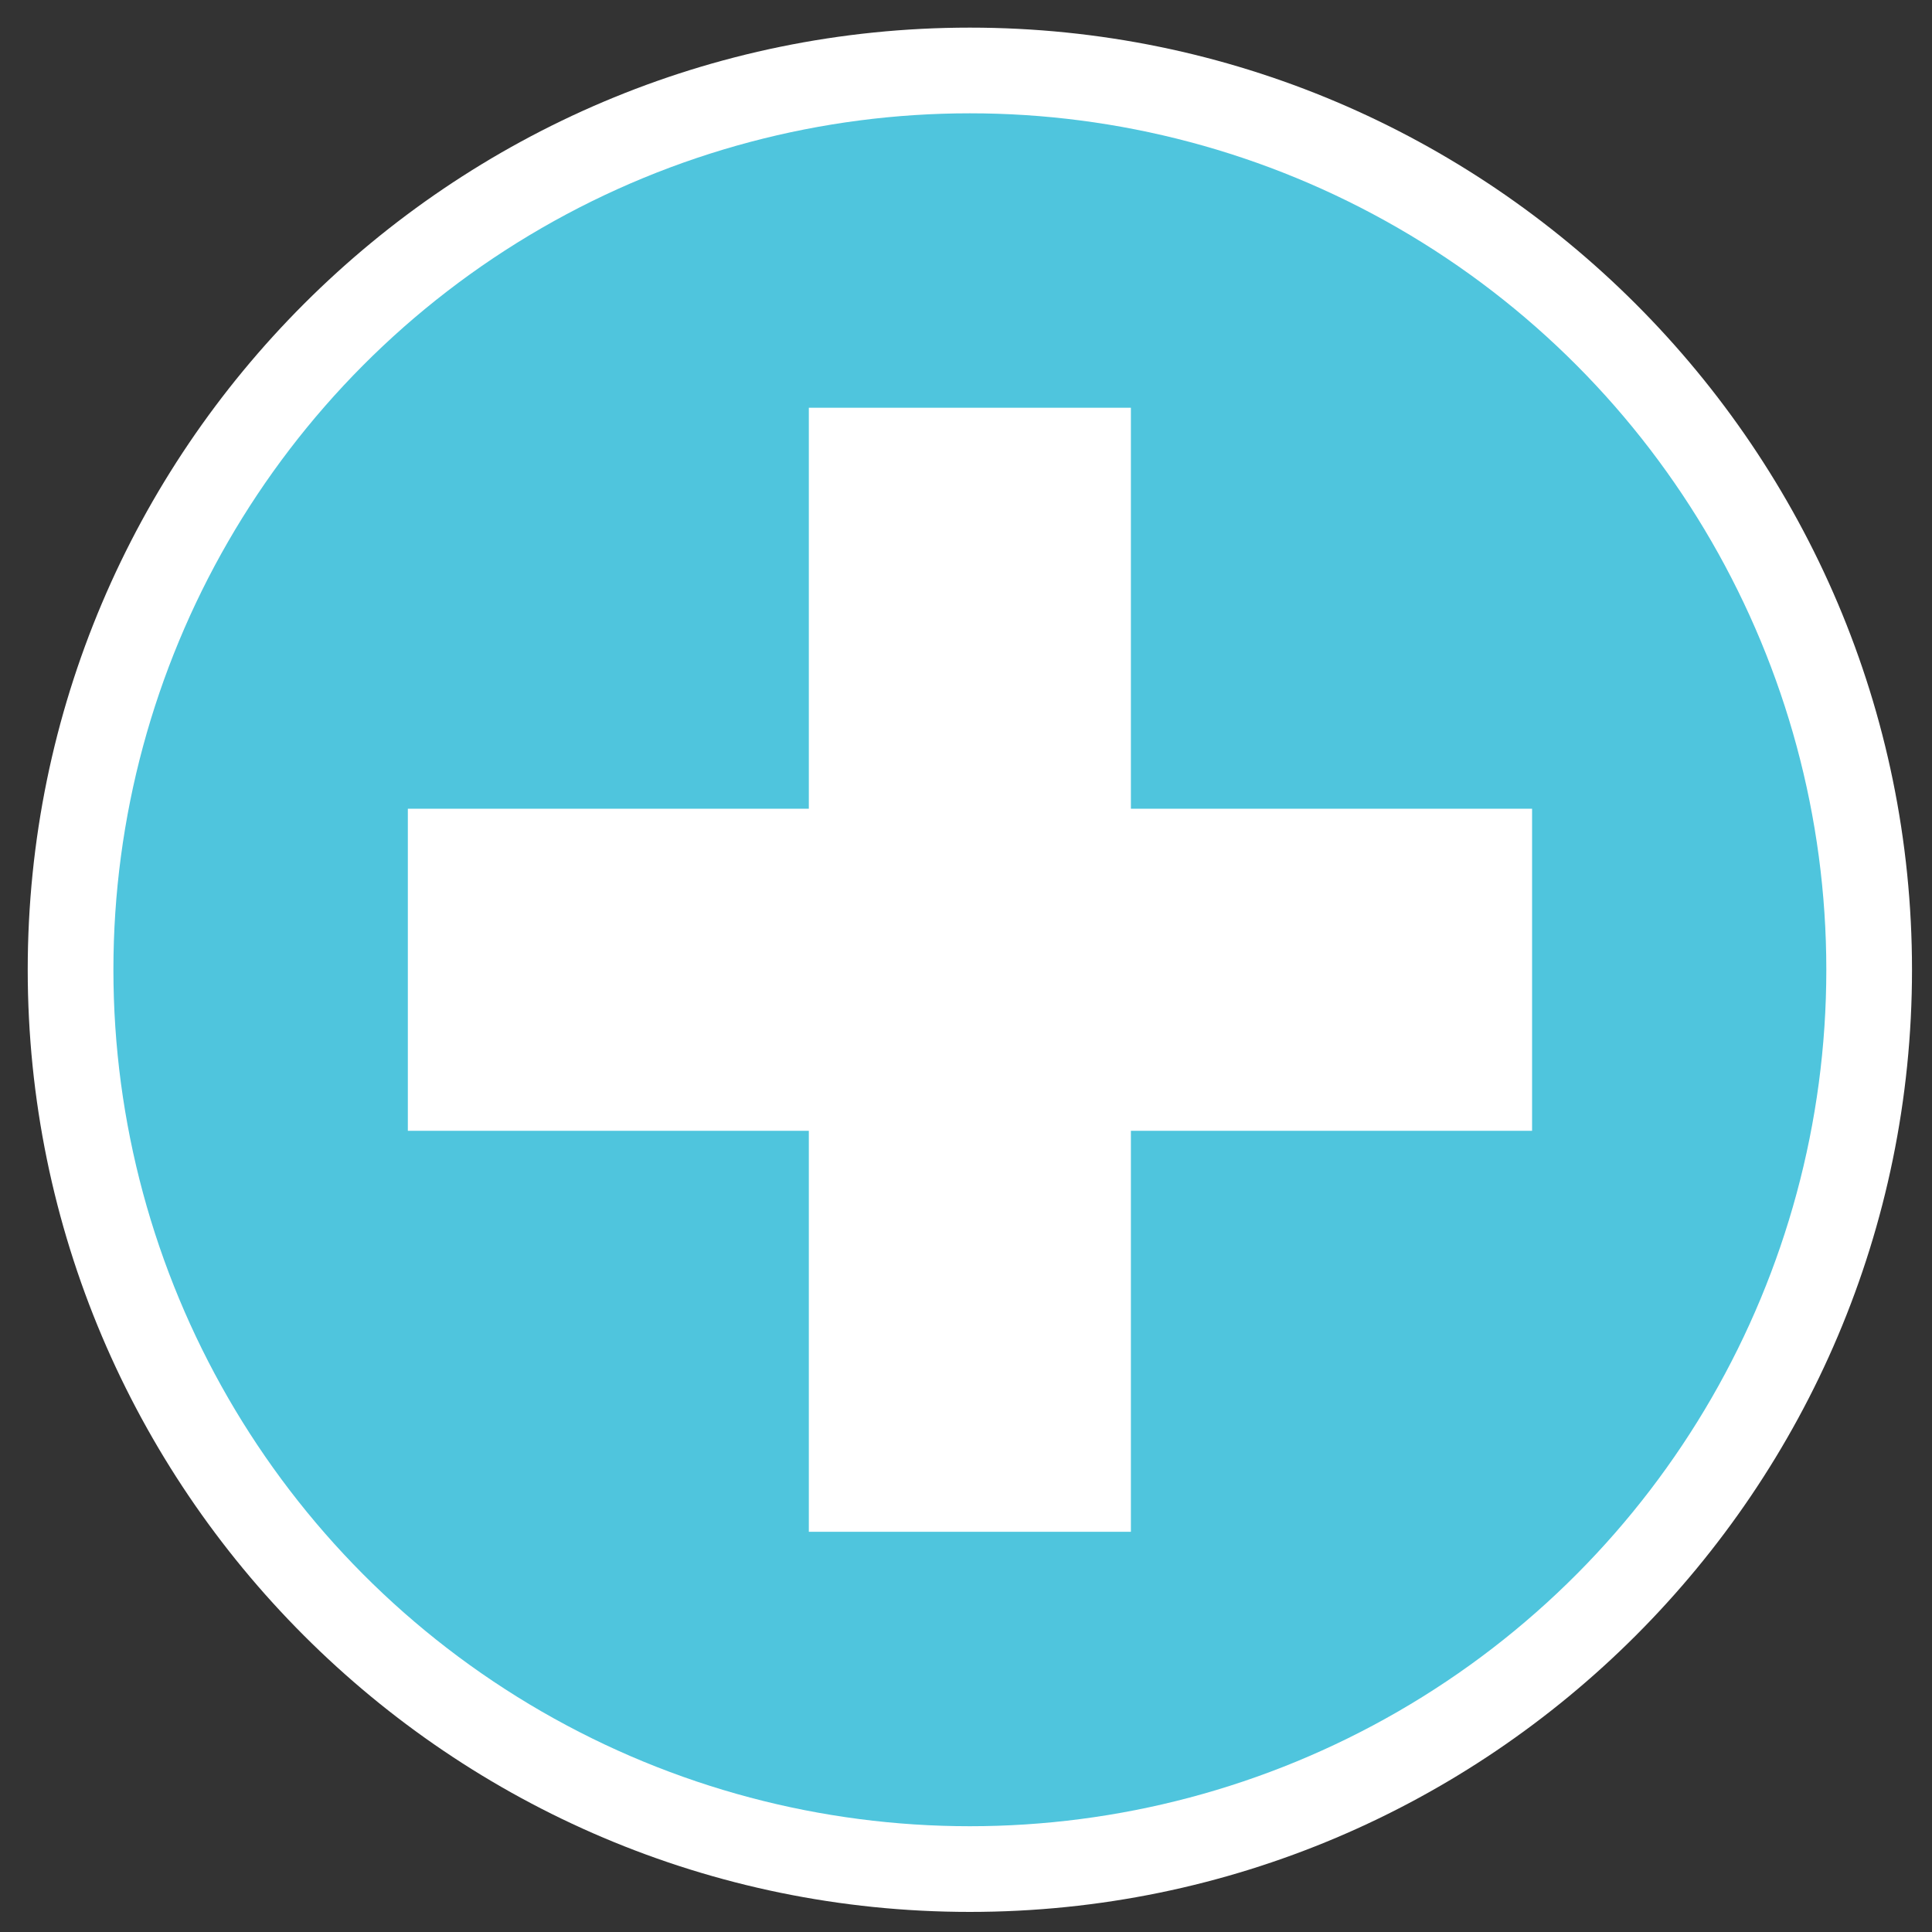 <?xml version="1.0" encoding="utf-8"?>
<!-- Generator: Adobe Illustrator 21.0.2, SVG Export Plug-In . SVG Version: 6.00 Build 0)  -->
<svg version="1.1" id="Layer_1" xmlns="http://www.w3.org/2000/svg" xmlns:xlink="http://www.w3.org/1999/xlink" x="0px" y="0px"
	 viewBox="0 0 20 20" style="enable-background:new 0 0 20 20;" xml:space="preserve">
<rect x="0" y="0" width="20" height="20" fill="#333333" stroke="none"/>
<style type="text/css">
	.st0{fill:#FFFFFF;}
	.st1{fill:#4FC5DD;}
</style>
<g>
	<path class="st0" d="M10.04,19.792c-5.378,0-9.753-4.376-9.753-9.753c0-5.378,4.375-9.753,9.753-9.753
		c5.376,0,9.753,4.375,9.753,9.753C19.793,15.415,15.418,19.792,10.04,19.792z M10.04,2.06c-4.399,0-7.979,3.58-7.979,7.979
		s3.58,7.979,7.979,7.979s7.979-3.58,7.979-7.979S14.441,2.06,10.04,2.06z"/>
	<circle class="st1" cx="10.04" cy="10.039" r="8.866"/>
</g>
<polygon class="st0" points="15.86,8.372 11.707,8.372 11.707,4.221 8.373,4.221 8.373,8.372 4.222,8.372 4.222,11.706 
	8.373,11.706 8.373,15.857 11.707,15.857 11.707,11.706 15.86,11.706 "/>
</svg>
